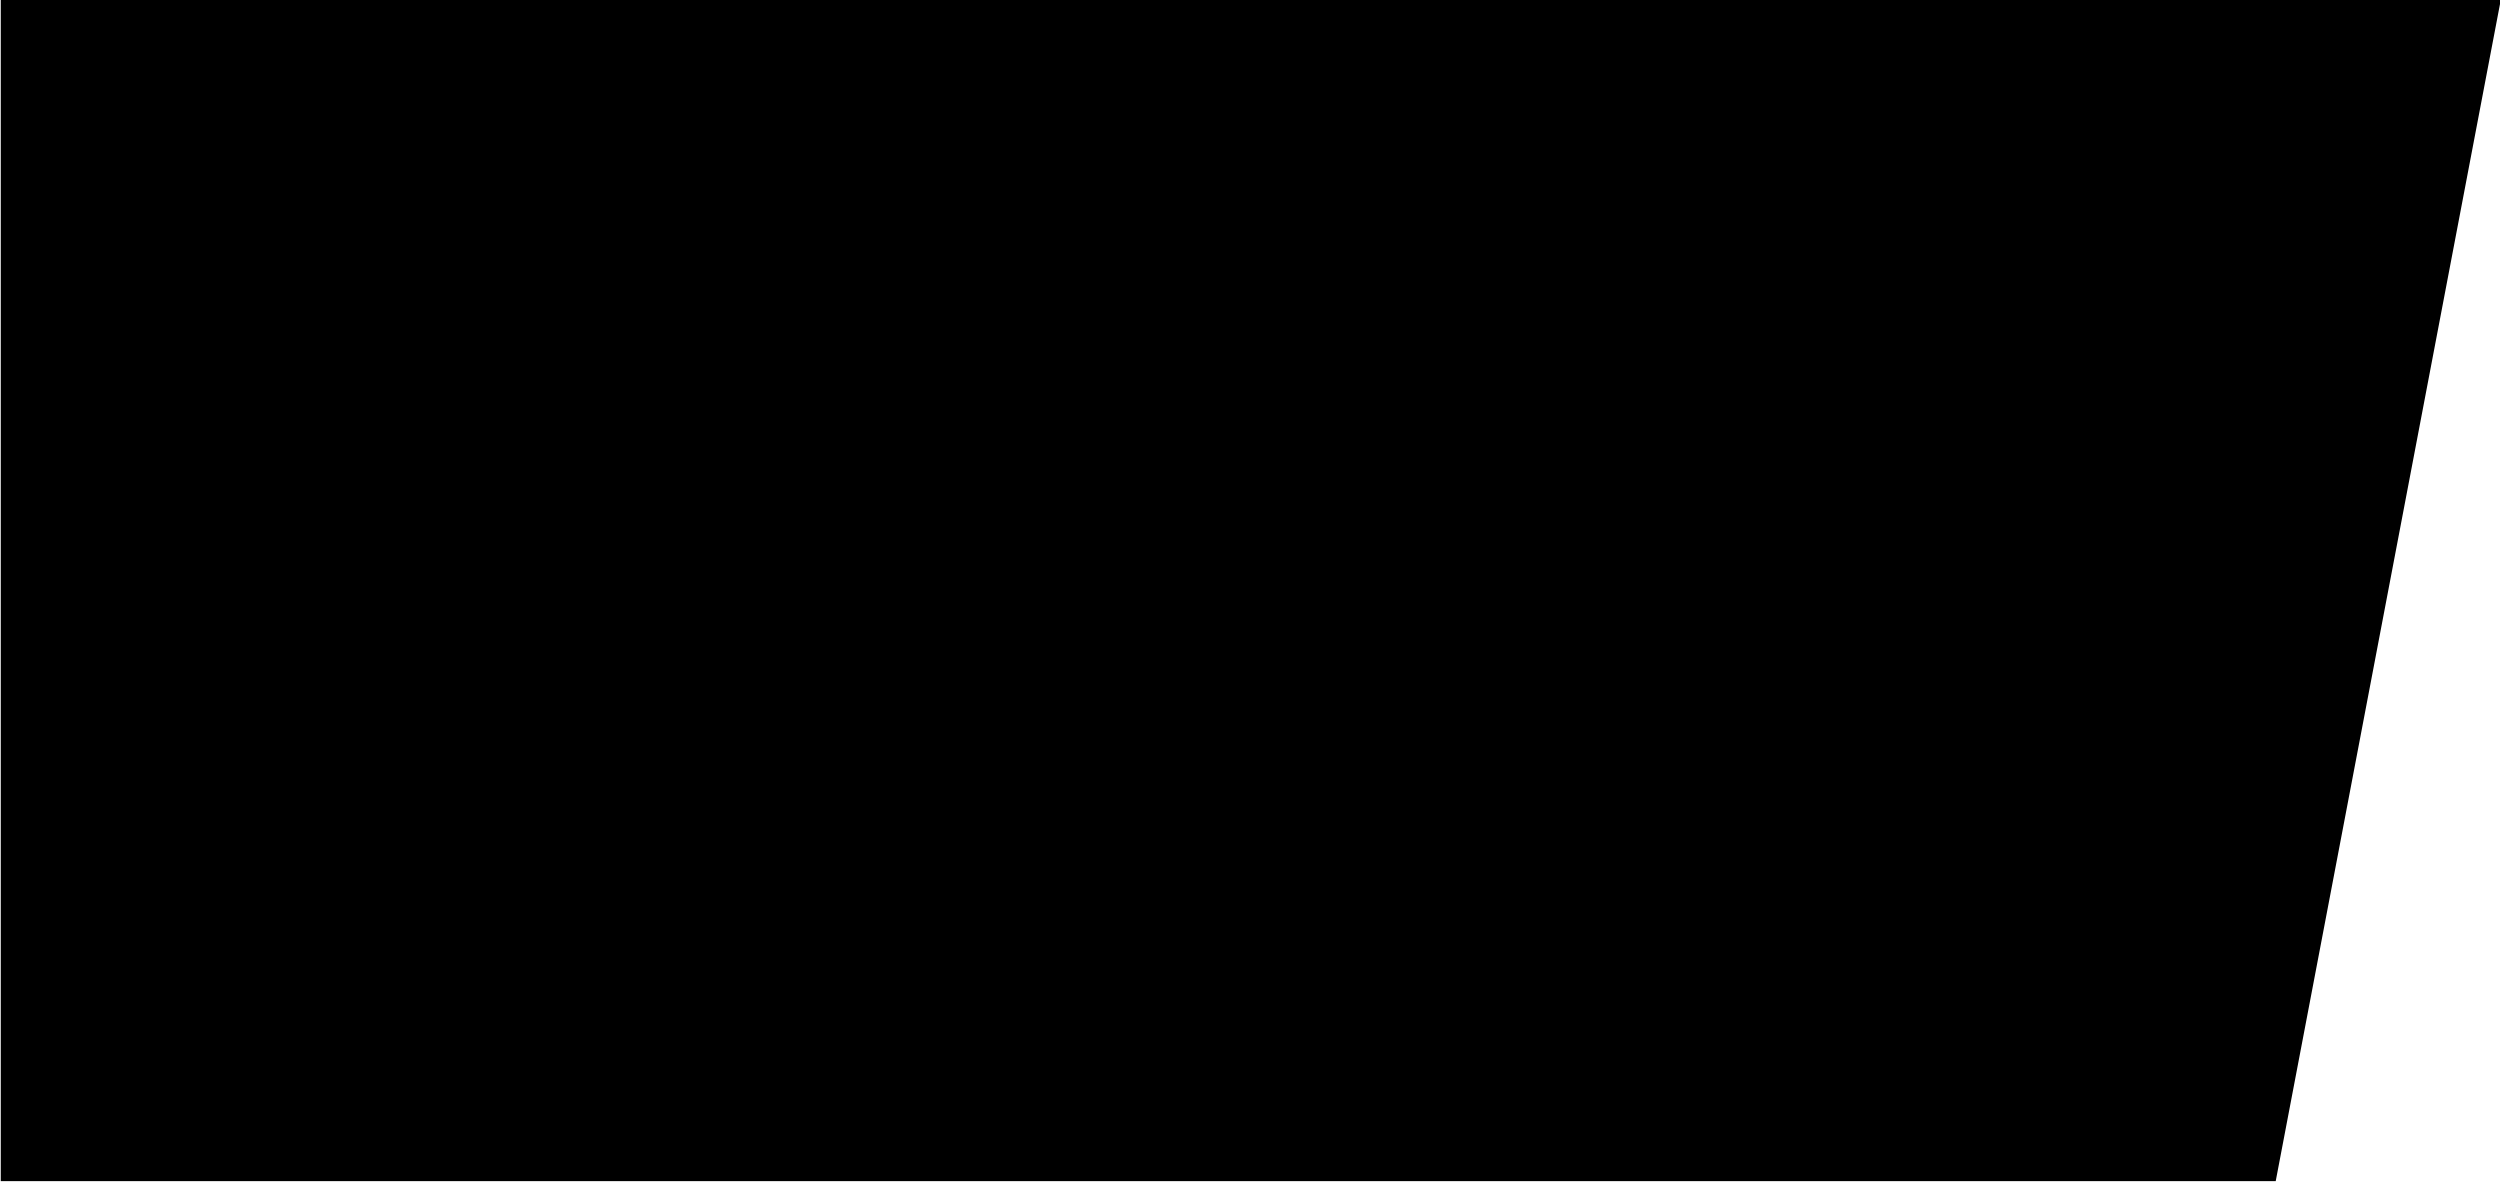 <?xml version="1.0" encoding="utf-8"?>
<!-- Generator: Adobe Illustrator 19.0.0, SVG Export Plug-In . SVG Version: 6.00 Build 0)  -->
<svg version="1.1" xmlns="http://www.w3.org/2000/svg" xmlns:xlink="http://www.w3.org/1999/xlink" x="0px" y="0px"
	 viewBox="-192.5 319.7 326.6 154.4" style="enable-background:new -192.5 319.7 326.6 154.4;" xml:space="preserve">
<style type="text/css">
	.st0{display:none;}
	.st1{display:inline;fill:none;}
	.st2{display:inline;fill:none;stroke:#2B2868;stroke-width:3;stroke-miterlimit:10;}
	.st3{display:inline;fill:none;stroke:url(#XMLID_2_);stroke-width:3;stroke-miterlimit:10;}
	.st4{display:inline;fill:none;stroke:url(#XMLID_3_);stroke-width:3;stroke-miterlimit:10;}
</style>
<g id="Layer_2">
	<path d="M134.2,319.7L104.8,474h-297.2V319.7H134.2z"/>
</g>
<g id="Layer_1" class="st0">
	<rect id="XMLID_59_" x="366.1" y="367.6" class="st1" width="9.2" height="34.6"/>
	<path id="XMLID_53_" class="st2" d="M357.6,422.7"/>
	<path id="XMLID_64_" class="st2" d="M238.8,390.7c-5.2,0-9.5-4.3-9.5-9.5v-17.6c0-5.2,4.3-9.5,9.5-9.5h15.5v12h-7.7V360h-9.3v26.1
		h8.2c5.2,0,9.5,4.3,9.5,9.5v17.6c0,5.2-4.3,9.5-9.5,9.5h-16.2v-12h8.3v6.2h9.4v-26.1H238.8z M262.1,414.9c0,4.3,3.5,7.8,7.8,7.8h17
		v-12.9h-8.4v8.3h-9.2v-64h-7.2V414.9z M318.4,361.8v53c0,4.3-3.5,7.8-7.8,7.8h-9.3c-4.3,0-7.8-3.5-7.8-7.8v-53
		c0-4.3,3.5-7.8,7.8-7.8h9.3C314.9,354.1,318.4,357.6,318.4,361.8z M310.4,359.3h-8.9v57.4h8.9V359.3z M350.8,375.6v-13.8
		c0-4.3-3.5-7.8-7.8-7.8h-9.3c-4.3,0-7.8,3.5-7.8,7.8v53c0,4.3,3.5,7.8,7.8,7.8h9.3c4.3,0,7.8-3.5,7.8-7.8v-13.6h-7.1v15.5h-9.6V360
		h9.6v15.5L350.8,375.6z M415.5,361.8v31.1c0,4.3-3.5,7.8-7.8,7.8h-9.2v21.9h-7.8v-29.7v-31.1c0-4.3,3.5-7.8,7.8-7.8h9.2
		C412,354.1,415.5,357.6,415.5,361.8z M409,363.9c0-2.7-2.2-4.9-4.9-4.9h-5.6v37.2h5.6c2.7,0,4.9-2.2,4.9-4.9V363.9z M357.6,422.7
		v8.3h-10.9h-11.3c-4.8,0-8.7,3.9-8.7,8.7h20h10.7c4.8,0,8.7-3.9,8.7-8.7v-8.3H357.6 M406,431h-11.3h-10.9v-8.3h-8.5v8.3
		c0,4.8,3.9,8.7,8.7,8.7h10.7h20C414.7,434.8,410.8,431,406,431z"/>
	
		<linearGradient id="XMLID_2_" gradientUnits="userSpaceOnUse" x1="370.668" y1="442.817" x2="370.668" y2="371.221" gradientTransform="matrix(1 0 0 -1 0 795.4)">
		<stop  offset="0" style="stop-color:#F8F4AC"/>
		<stop  offset="0.148" style="stop-color:#FCE78E"/>
		<stop  offset="0.306" style="stop-color:#F6CD7D"/>
		<stop  offset="1" style="stop-color:#9C8455"/>
	</linearGradient>
	<path id="XMLID_54_" class="st3" d="M384.9,367.8v-7c0,0-0.6-1.5-2.2-1.5v-3.8c0,0-0.1-1.4-1.4-1.4h-10.7H360
		c-1.3,0-1.4,1.4-1.4,1.4v3.8c-1.6,0-2.2,1.5-2.2,1.5v7h1.1v54.9h8.6v-14.1h4.6h4.6v14.1h8.5v-54.9H384.9z"/>
	
		<linearGradient id="XMLID_3_" gradientUnits="userSpaceOnUse" x1="370.704" y1="429.322" x2="370.704" y2="391.744" gradientTransform="matrix(1 0 0 -1 0 795.4)">
		<stop  offset="0" style="stop-color:#F8F4AC"/>
		<stop  offset="0.148" style="stop-color:#FCE78E"/>
		<stop  offset="0.306" style="stop-color:#F6CD7D"/>
		<stop  offset="1" style="stop-color:#9C8455"/>
	</linearGradient>
	<path id="XMLID_56_" class="st4" d="M375.3,402.2h-9.2v-34.6h9.2V402.2z"/>
</g>
</svg>
